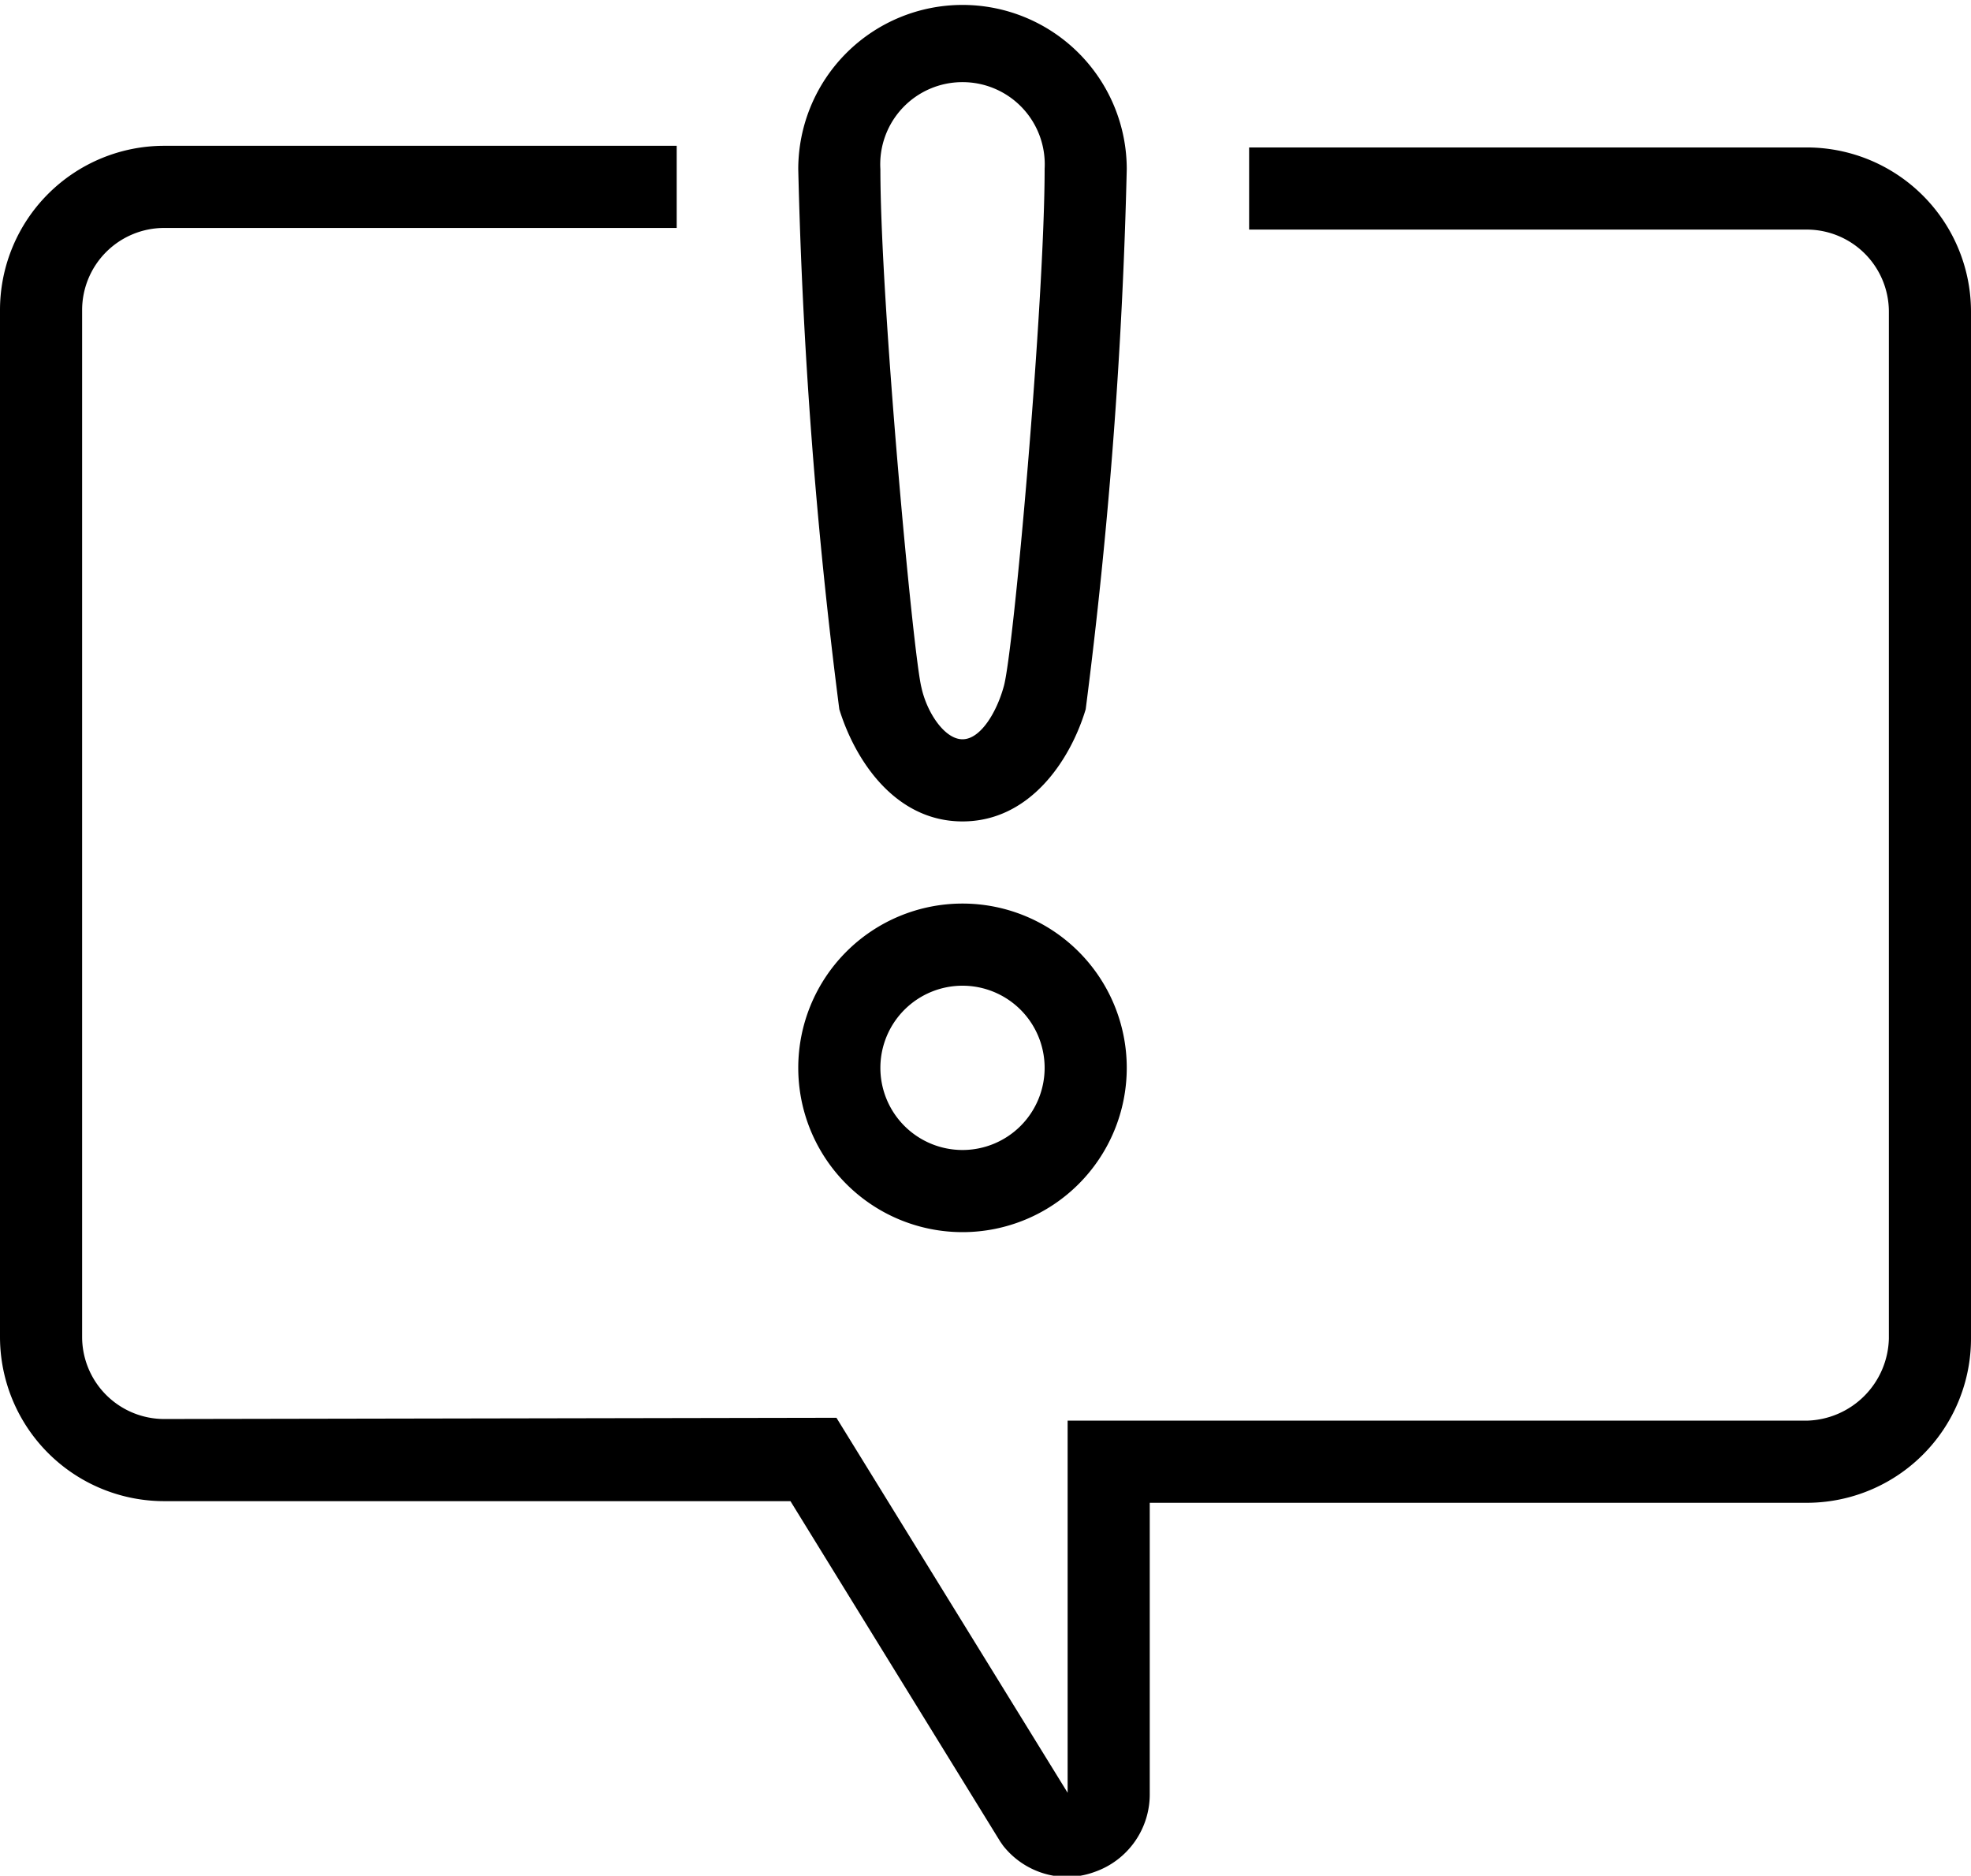 <svg xmlns="http://www.w3.org/2000/svg" width="48" height="45.67" viewBox="0 0 48 45.67"><title>5</title><path d="M23.44,20c1.63,0,2.62-1.47,3-2.73a126,126,0,0,0,1-13.15,4,4,0,1,0-8,0,126,126,0,0,0,1,13.15C20.83,18.53,21.81,20,23.44,20Zm0-18a2,2,0,0,1,2,2.11c0,3.23-.76,11.86-1,12.62-.17.61-.56,1.27-1,1.27s-.87-.66-1-1.26c-.2-.77-1-9.39-1-12.62A2,2,0,0,1,23.44,2Z"/><path d="M44,3.59H30.42c0,.17,0,.34,0,.52,0,.38,0,.89,0,1.48H44a2,2,0,0,1,2,2v25a2.05,2.05,0,0,1-2,2H26v9.06l-5.63-9.13L4,34.55a2,2,0,0,1-2-2v-25a2,2,0,0,1,2-2H16.48c0-.59,0-1.1,0-1.48,0-.18,0-.35,0-.52H4a4,4,0,0,0-4,4v25a4,4,0,0,0,4,4l15.25,0,5.11,8.29.07.1a2,2,0,0,0,1.55.76,2,2,0,0,0,.67-.12A2,2,0,0,0,28,43.67V36.59H44a4,4,0,0,0,4-4v-25A4,4,0,0,0,44,3.59Z"/><path d="M23.44,30a4,4,0,1,0-4-4A4,4,0,0,0,23.44,30Zm0-6a2,2,0,1,1-2,2A2,2,0,0,1,23.44,24Z"/></svg>